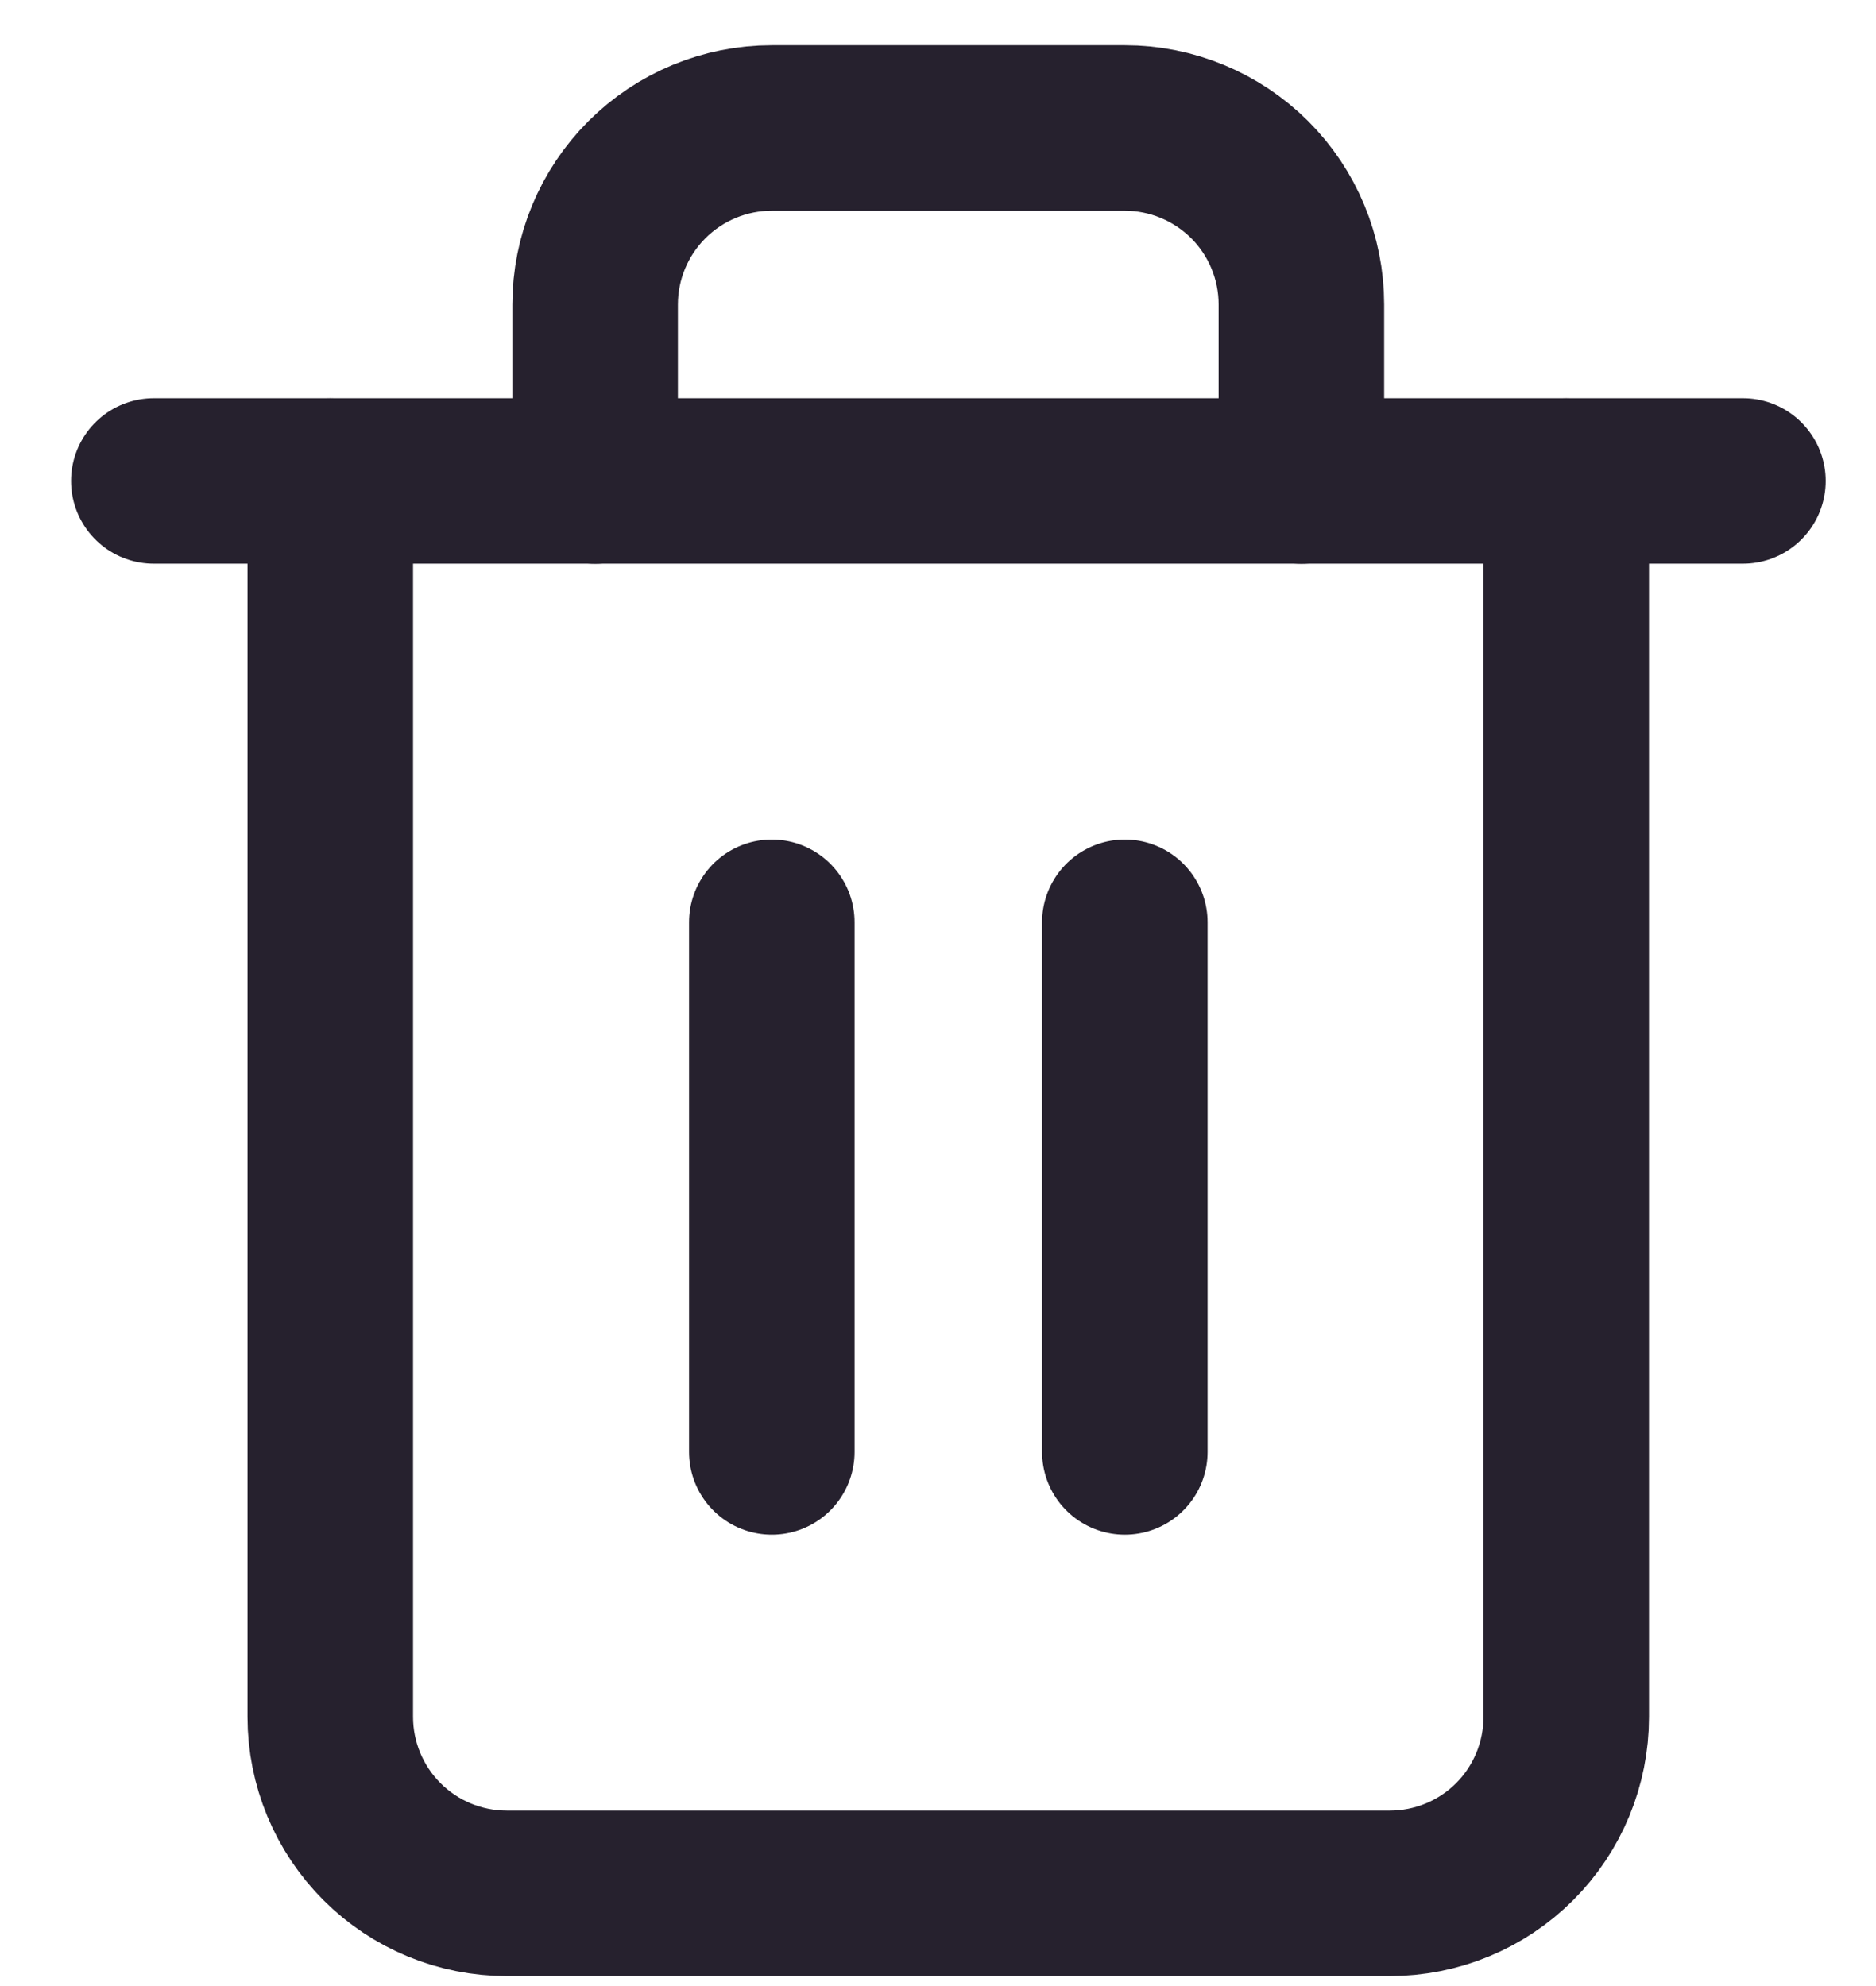 <svg width="17" height="18" viewBox="0 0 17 18" fill="none" xmlns="http://www.w3.org/2000/svg">
<path d="M1.394 4.359H2.994H15.794" stroke="#26212E" stroke-width="1.5" stroke-linecap="round" stroke-linejoin="round"/>
<path d="M14.193 4.36V15.56C14.193 15.985 14.025 16.392 13.725 16.692C13.425 16.992 13.018 17.16 12.593 17.16H4.593C4.169 17.16 3.762 16.992 3.462 16.692C3.162 16.392 2.993 15.985 2.993 15.56V4.36M5.393 4.36V2.76C5.393 2.336 5.562 1.929 5.862 1.629C6.162 1.329 6.569 1.16 6.993 1.16H10.193C10.617 1.16 11.024 1.329 11.325 1.629C11.625 1.929 11.793 2.336 11.793 2.76V4.36" stroke="#26212E" stroke-width="1.5" stroke-linecap="round" stroke-linejoin="round"/>
<path d="M6.994 8.359V13.159" stroke="#26212E" stroke-width="1.5" stroke-linecap="round" stroke-linejoin="round"/>
<path d="M10.193 8.359V13.159" stroke="#26212E" stroke-width="1.5" stroke-linecap="round" stroke-linejoin="round"/>
</svg>
